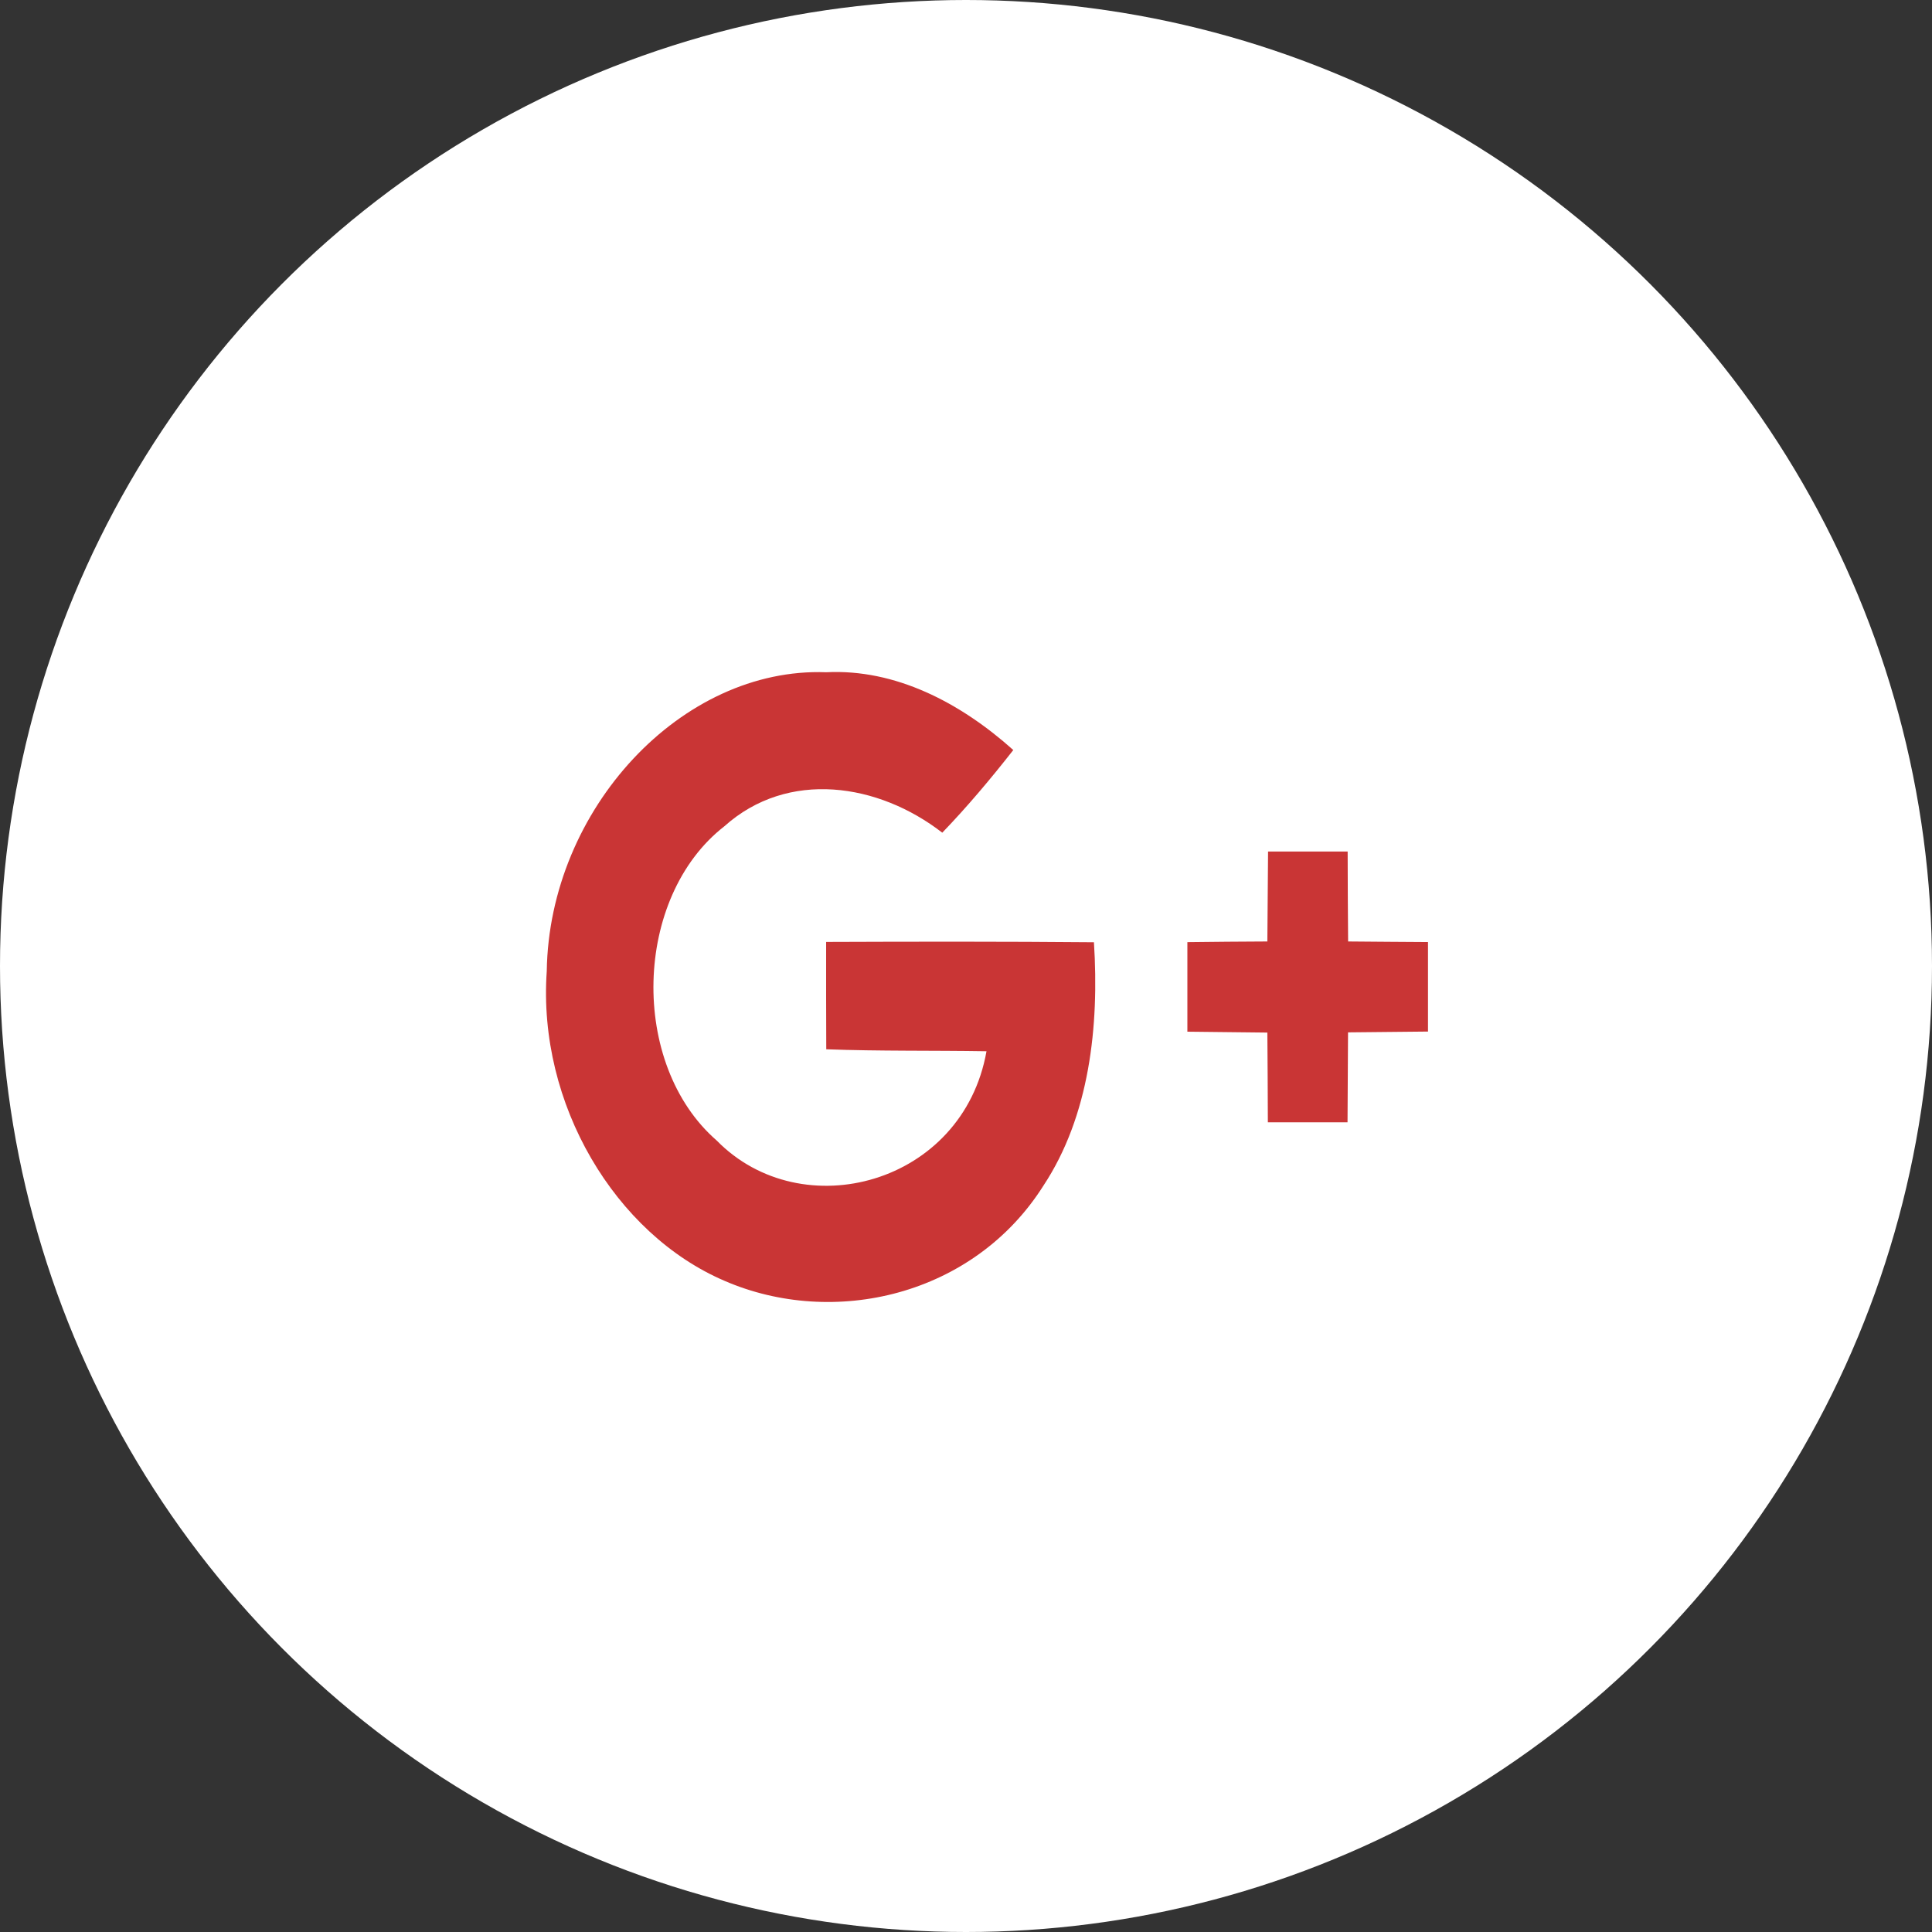 <svg width="46" height="46" viewBox="0 0 46 46" fill="none" xmlns="http://www.w3.org/2000/svg">
<rect x="0" y="0" width="46" height="46" fill="#333333" stroke="none"/>
<circle cx="23" cy="23" r="23" fill="white"/>
<path d="M32.098 22.416C32.091 21.705 32.089 20.988 32.087 20.274H30.192C30.185 20.986 30.18 21.7 30.175 22.416C29.538 22.419 28.904 22.424 28.271 22.432V24.564C28.904 24.572 29.542 24.577 30.175 24.585C30.183 25.296 30.183 26.01 30.187 26.722H32.084C32.087 26.01 32.091 25.296 32.096 24.58C32.734 24.572 33.367 24.569 34 24.561V22.43C33.369 22.424 32.731 22.424 32.098 22.416ZM19.67 22.427C19.668 23.278 19.67 24.132 19.673 24.983C20.944 25.03 22.217 25.009 23.488 25.03C22.927 28.2 19.093 29.227 17.065 27.156C14.978 25.341 15.077 21.36 17.246 19.674C18.763 18.314 20.918 18.649 22.435 19.826C23.031 19.207 23.589 18.543 24.126 17.858C22.864 16.728 21.316 15.922 19.67 16.006C16.233 15.877 13.074 19.26 13.018 23.125C12.797 26.284 14.645 29.38 17.253 30.497C19.851 31.622 23.183 30.856 24.843 28.231C25.938 26.574 26.175 24.44 26.046 22.435C23.919 22.416 21.795 22.419 19.67 22.427Z" fill="#C93535"/>
</svg>
